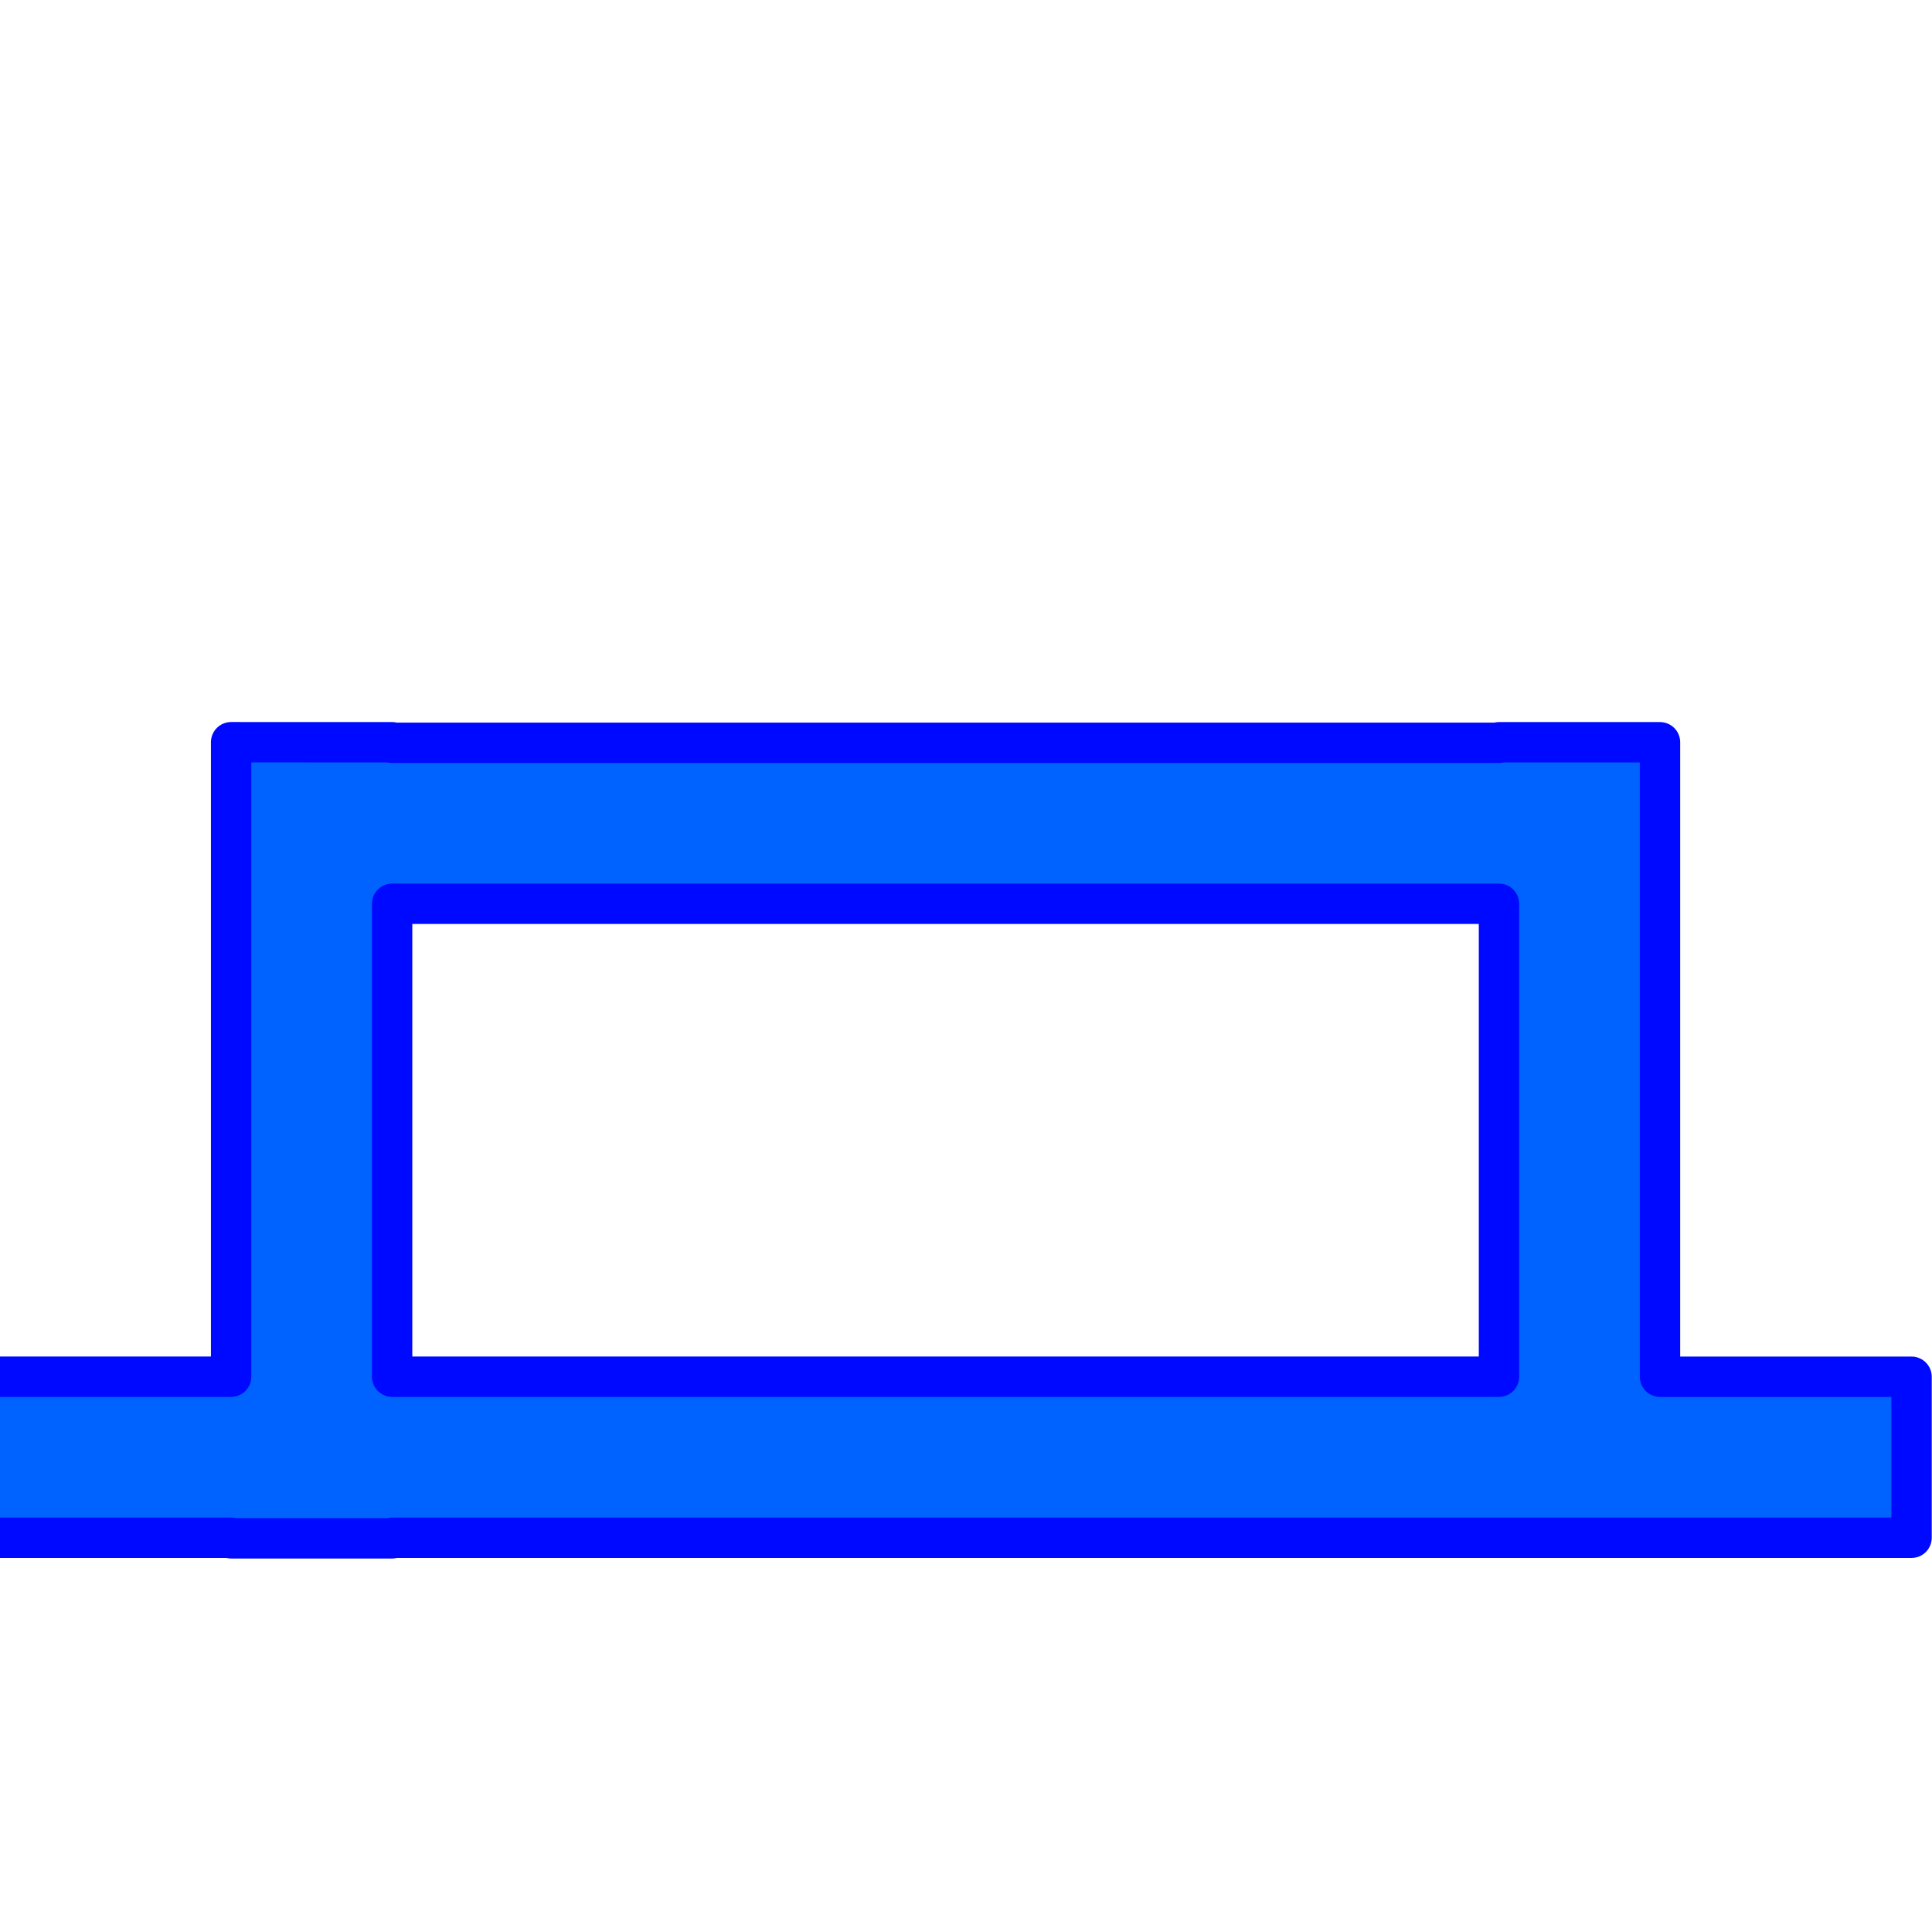 <?xml version="1.0" encoding="UTF-8" standalone="no"?>
<svg
   xmlns:dc="http://purl.org/dc/elements/1.1/"
   xmlns:cc="http://creativecommons.org/ns#"
   xmlns:rdf="http://www.w3.org/1999/02/22-rdf-syntax-ns#"
   xmlns:svg="http://www.w3.org/2000/svg"
   xmlns="http://www.w3.org/2000/svg"
   xmlns:sodipodi="http://sodipodi.sourceforge.net/DTD/sodipodi-0.dtd"
   xmlns:inkscape="http://www.inkscape.org/namespaces/inkscape"
   width="48px"
   height="48px"
   version="1.1"
   id="svg15510"
   inkscape:version="0.91 r13725"
   sodipodi:docname="Plug_or_slot.svg">
  <defs
     id="defs15526" />
  <sodipodi:namedview
     pagecolor="#ffffff"
     bordercolor="#666666"
     borderopacity="1"
     objecttolerance="10"
     gridtolerance="10"
     guidetolerance="10"
     inkscape:pageopacity="0"
     inkscape:pageshadow="2"
     inkscape:window-width="1920"
     inkscape:window-height="1053"
     id="namedview15524"
     showgrid="false"
     inkscape:zoom="9.8333333"
     inkscape:cx="-3.8844853"
     inkscape:cy="19.629059"
     inkscape:window-x="0"
     inkscape:window-y="0"
     inkscape:window-maximized="1"
     inkscape:current-layer="svg15510" />
  <path
     style="color:#000000;font-style:normal;font-variant:normal;font-weight:normal;font-stretch:normal;font-size:medium;line-height:normal;font-family:sans-serif;text-indent:0;text-align:start;text-decoration:none;text-decoration-line:none;text-decoration-style:solid;text-decoration-color:#000000;letter-spacing:normal;word-spacing:normal;text-transform:none;direction:ltr;block-progression:tb;writing-mode:lr-tb;baseline-shift:baseline;text-anchor:start;white-space:normal;clip-rule:nonzero;display:inline;overflow:visible;visibility:visible;opacity:1;isolation:auto;mix-blend-mode:normal;color-interpolation:sRGB;color-interpolation-filters:linearRGB;solid-color:#000000;solid-opacity:1;fill:#0063ff;fill-opacity:1;fill-rule:nonzero;stroke:#0009ff;stroke-width:1.003;stroke-linecap:round;stroke-linejoin:round;stroke-miterlimit:4;stroke-dasharray:none;stroke-dashoffset:0;stroke-opacity:1;color-rendering:auto;image-rendering:auto;shape-rendering:auto;text-rendering:auto;enable-background:accumulate"
     d="m 5.742,18.44 0,15.764 -14.691,0 0,2 -1.82,-0.828 -2.301,5.062 -6.441,4.004 -2.055,19.52 4.082,-4.396 9.273,-9.986 -1.219,-7.486 1.768,-3.889 13.404,0 0,0.014 4,0 0,-0.014 37.75,0 0,-4 -6.25,0 0,-15.764 -4,0 0,0.014 -27.5,0 0,-0.014 z m 4,4.014 27.5,0 0,11.75 -27.5,0 z"
     id="line15512"
     inkscape:connector-curvature="0"
     sodipodi:nodetypes="cccccccccccccccccccccccccccccc" />
</svg>
